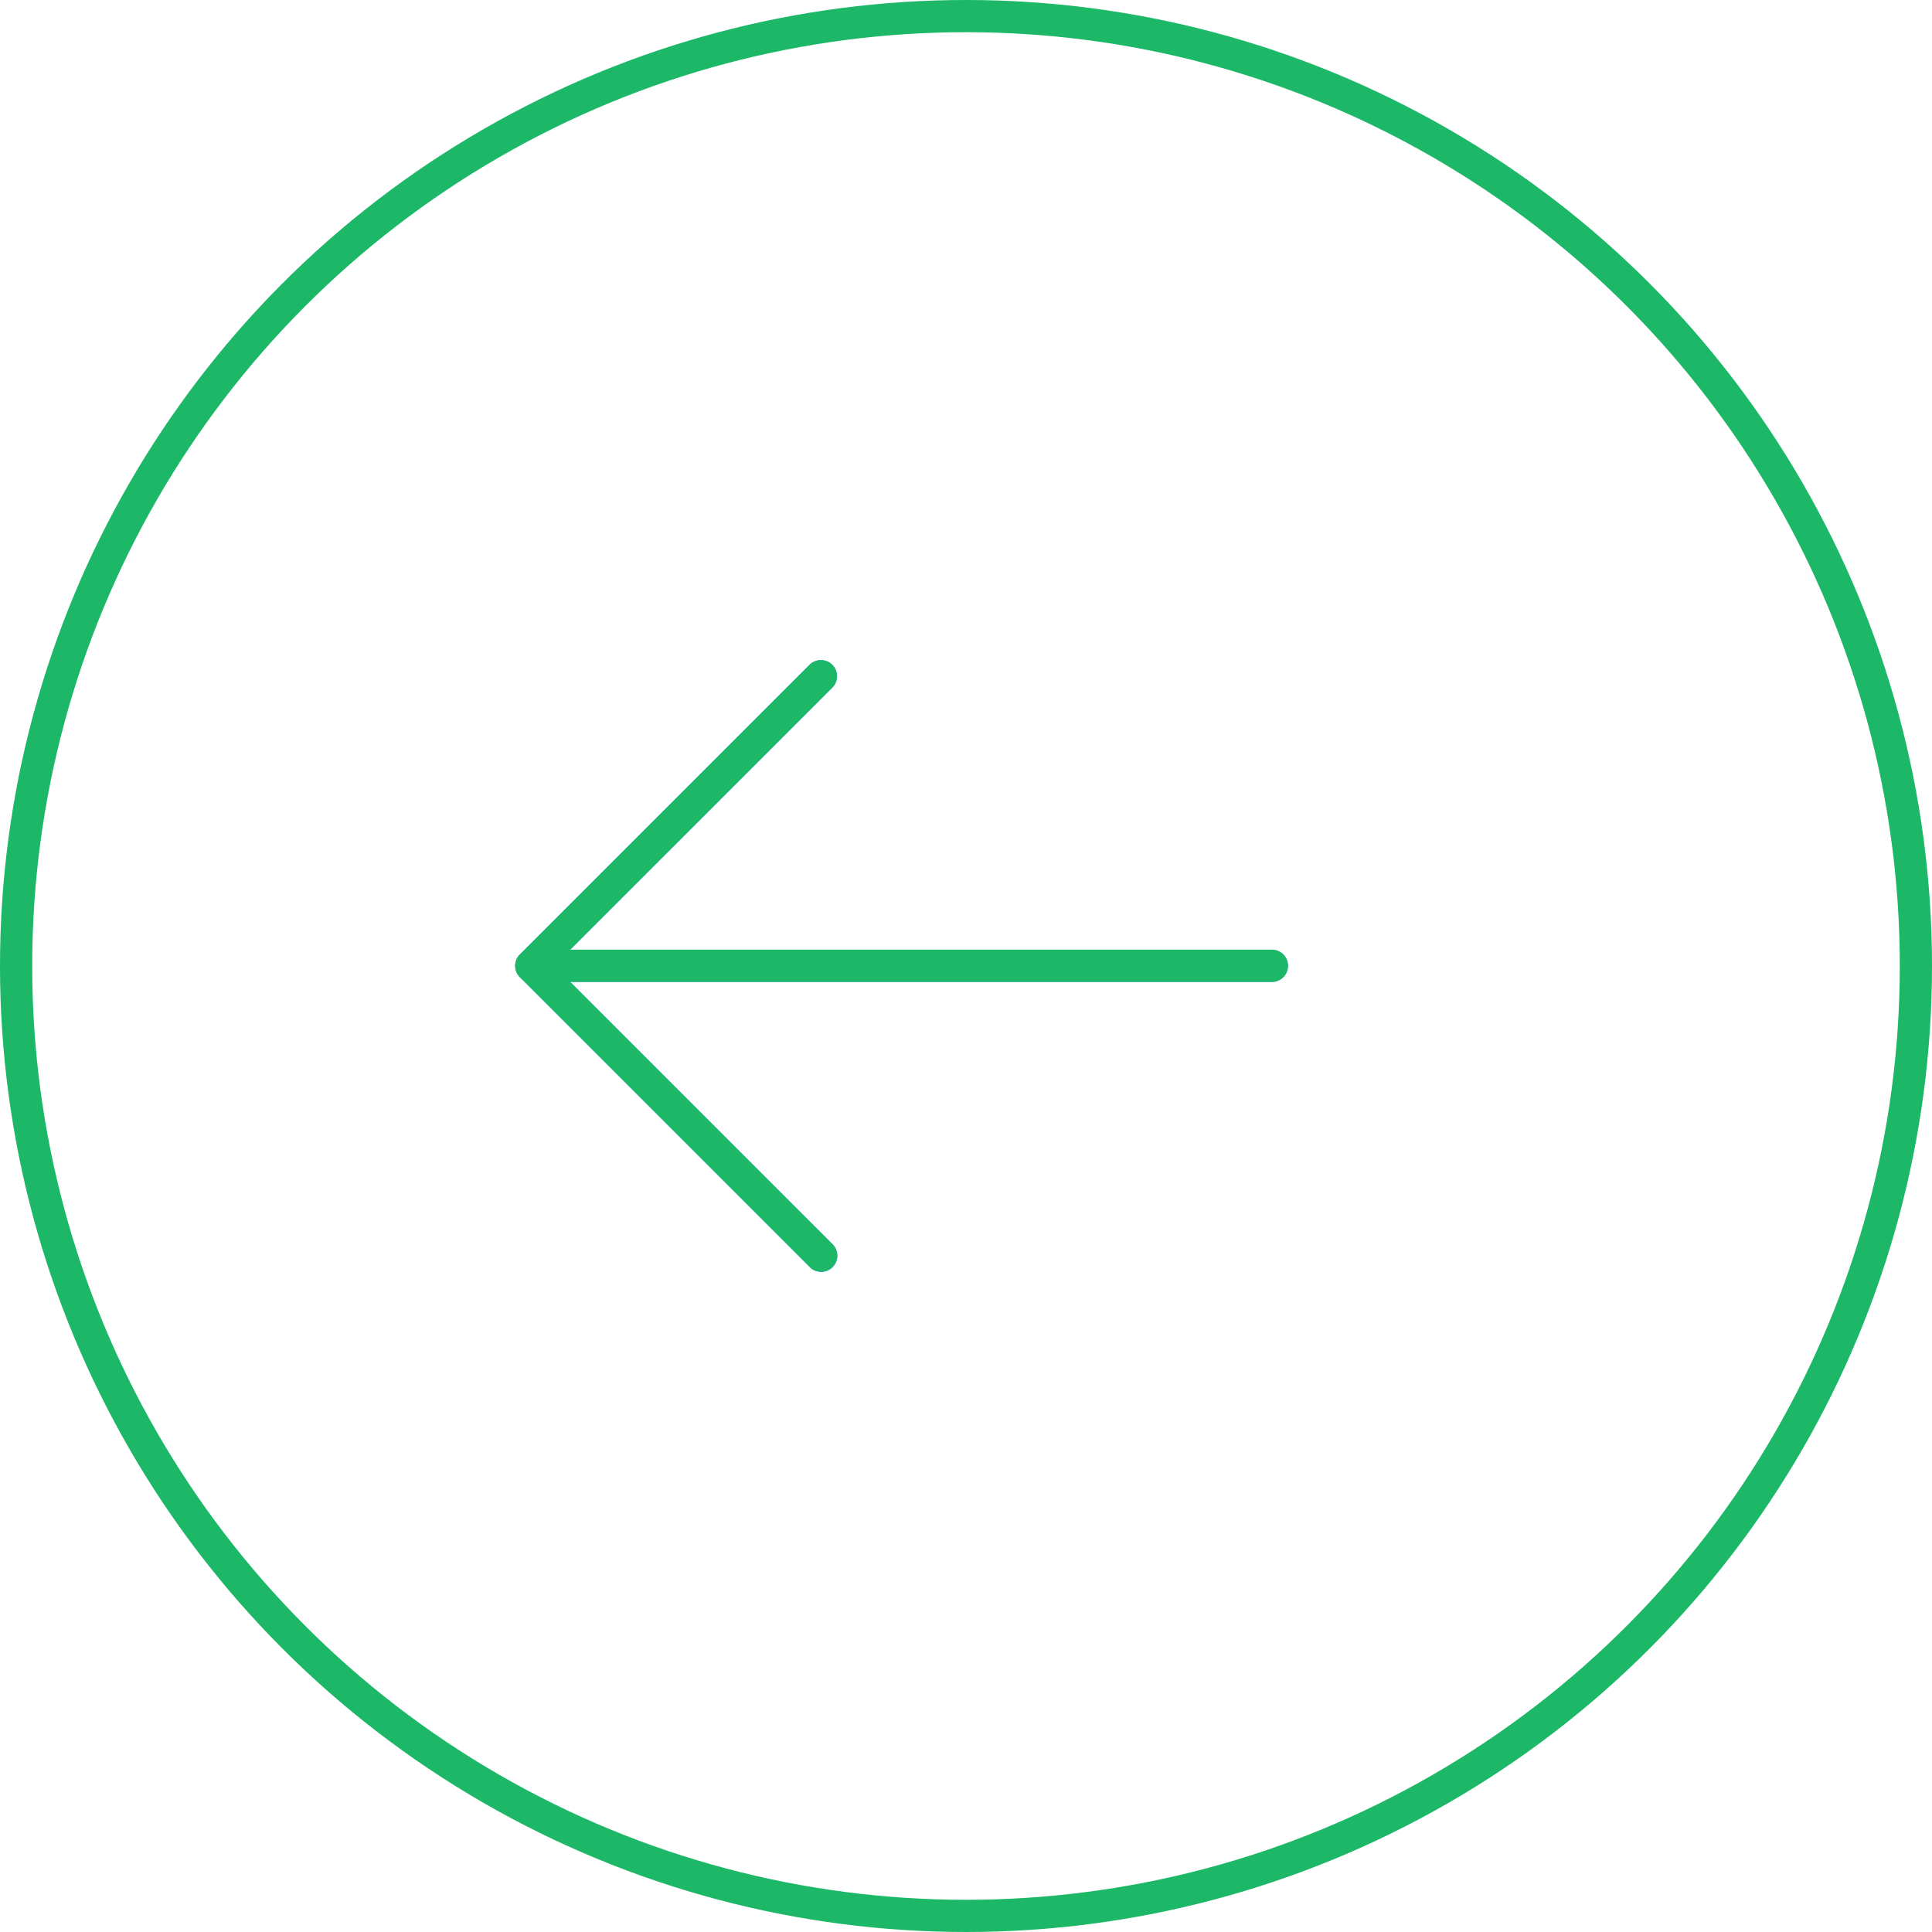<svg width="60" height="60" viewBox="0 0 60 60" fill="none"
                                      xmlns="http://www.w3.org/2000/svg">
<g clip-path="url(#clip0)">
<path d="M16.038 30.185C15.961 29.998 16.004 29.783 16.147 29.64L25.147 20.64C25.346 20.448 25.662 20.454 25.854 20.653C26.041 20.846 26.041 21.154 25.854 21.347L17.707 29.494H39.5C39.776 29.494 40 29.718 40 29.994C40 30.27 39.776 30.494 39.5 30.494H17.707L25.853 38.64C26.052 38.832 26.057 39.149 25.865 39.347C25.673 39.546 25.357 39.551 25.158 39.36C25.154 39.356 25.15 39.352 25.146 39.347L16.146 30.347C16.1 30.301 16.063 30.246 16.038 30.185Z"
      fill="#2196F3"/>
<path d="M25.5 39.494C25.776 39.495 26 39.271 26.001 38.995C26.001 38.862 25.948 38.734 25.854 38.64L17.207 29.994L25.854 21.348C26.046 21.15 26.04 20.833 25.842 20.641C25.648 20.454 25.341 20.454 25.147 20.641L16.147 29.641C15.952 29.837 15.952 30.153 16.147 30.348L25.147 39.348C25.241 39.442 25.368 39.494 25.5 39.494Z"
      fill="#1CB867"/>
<path d="M16.5 30.494H39.5C39.776 30.494 40 30.27 40 29.994C40 29.718 39.776 29.494 39.5 29.494H16.5C16.224 29.494 16 29.718 16 29.994C16 30.27 16.224 30.494 16.5 30.494Z"
      fill="#1CB867"/>
</g>
<circle cx="30" cy="30" r="29.5" stroke="#1CB867"/>
<defs>
<clipPath id="clip0">
<rect width="24" height="24" fill="white" transform="matrix(-1 0 0 1 40 18)"/>
</clipPath>
</defs>
</svg>